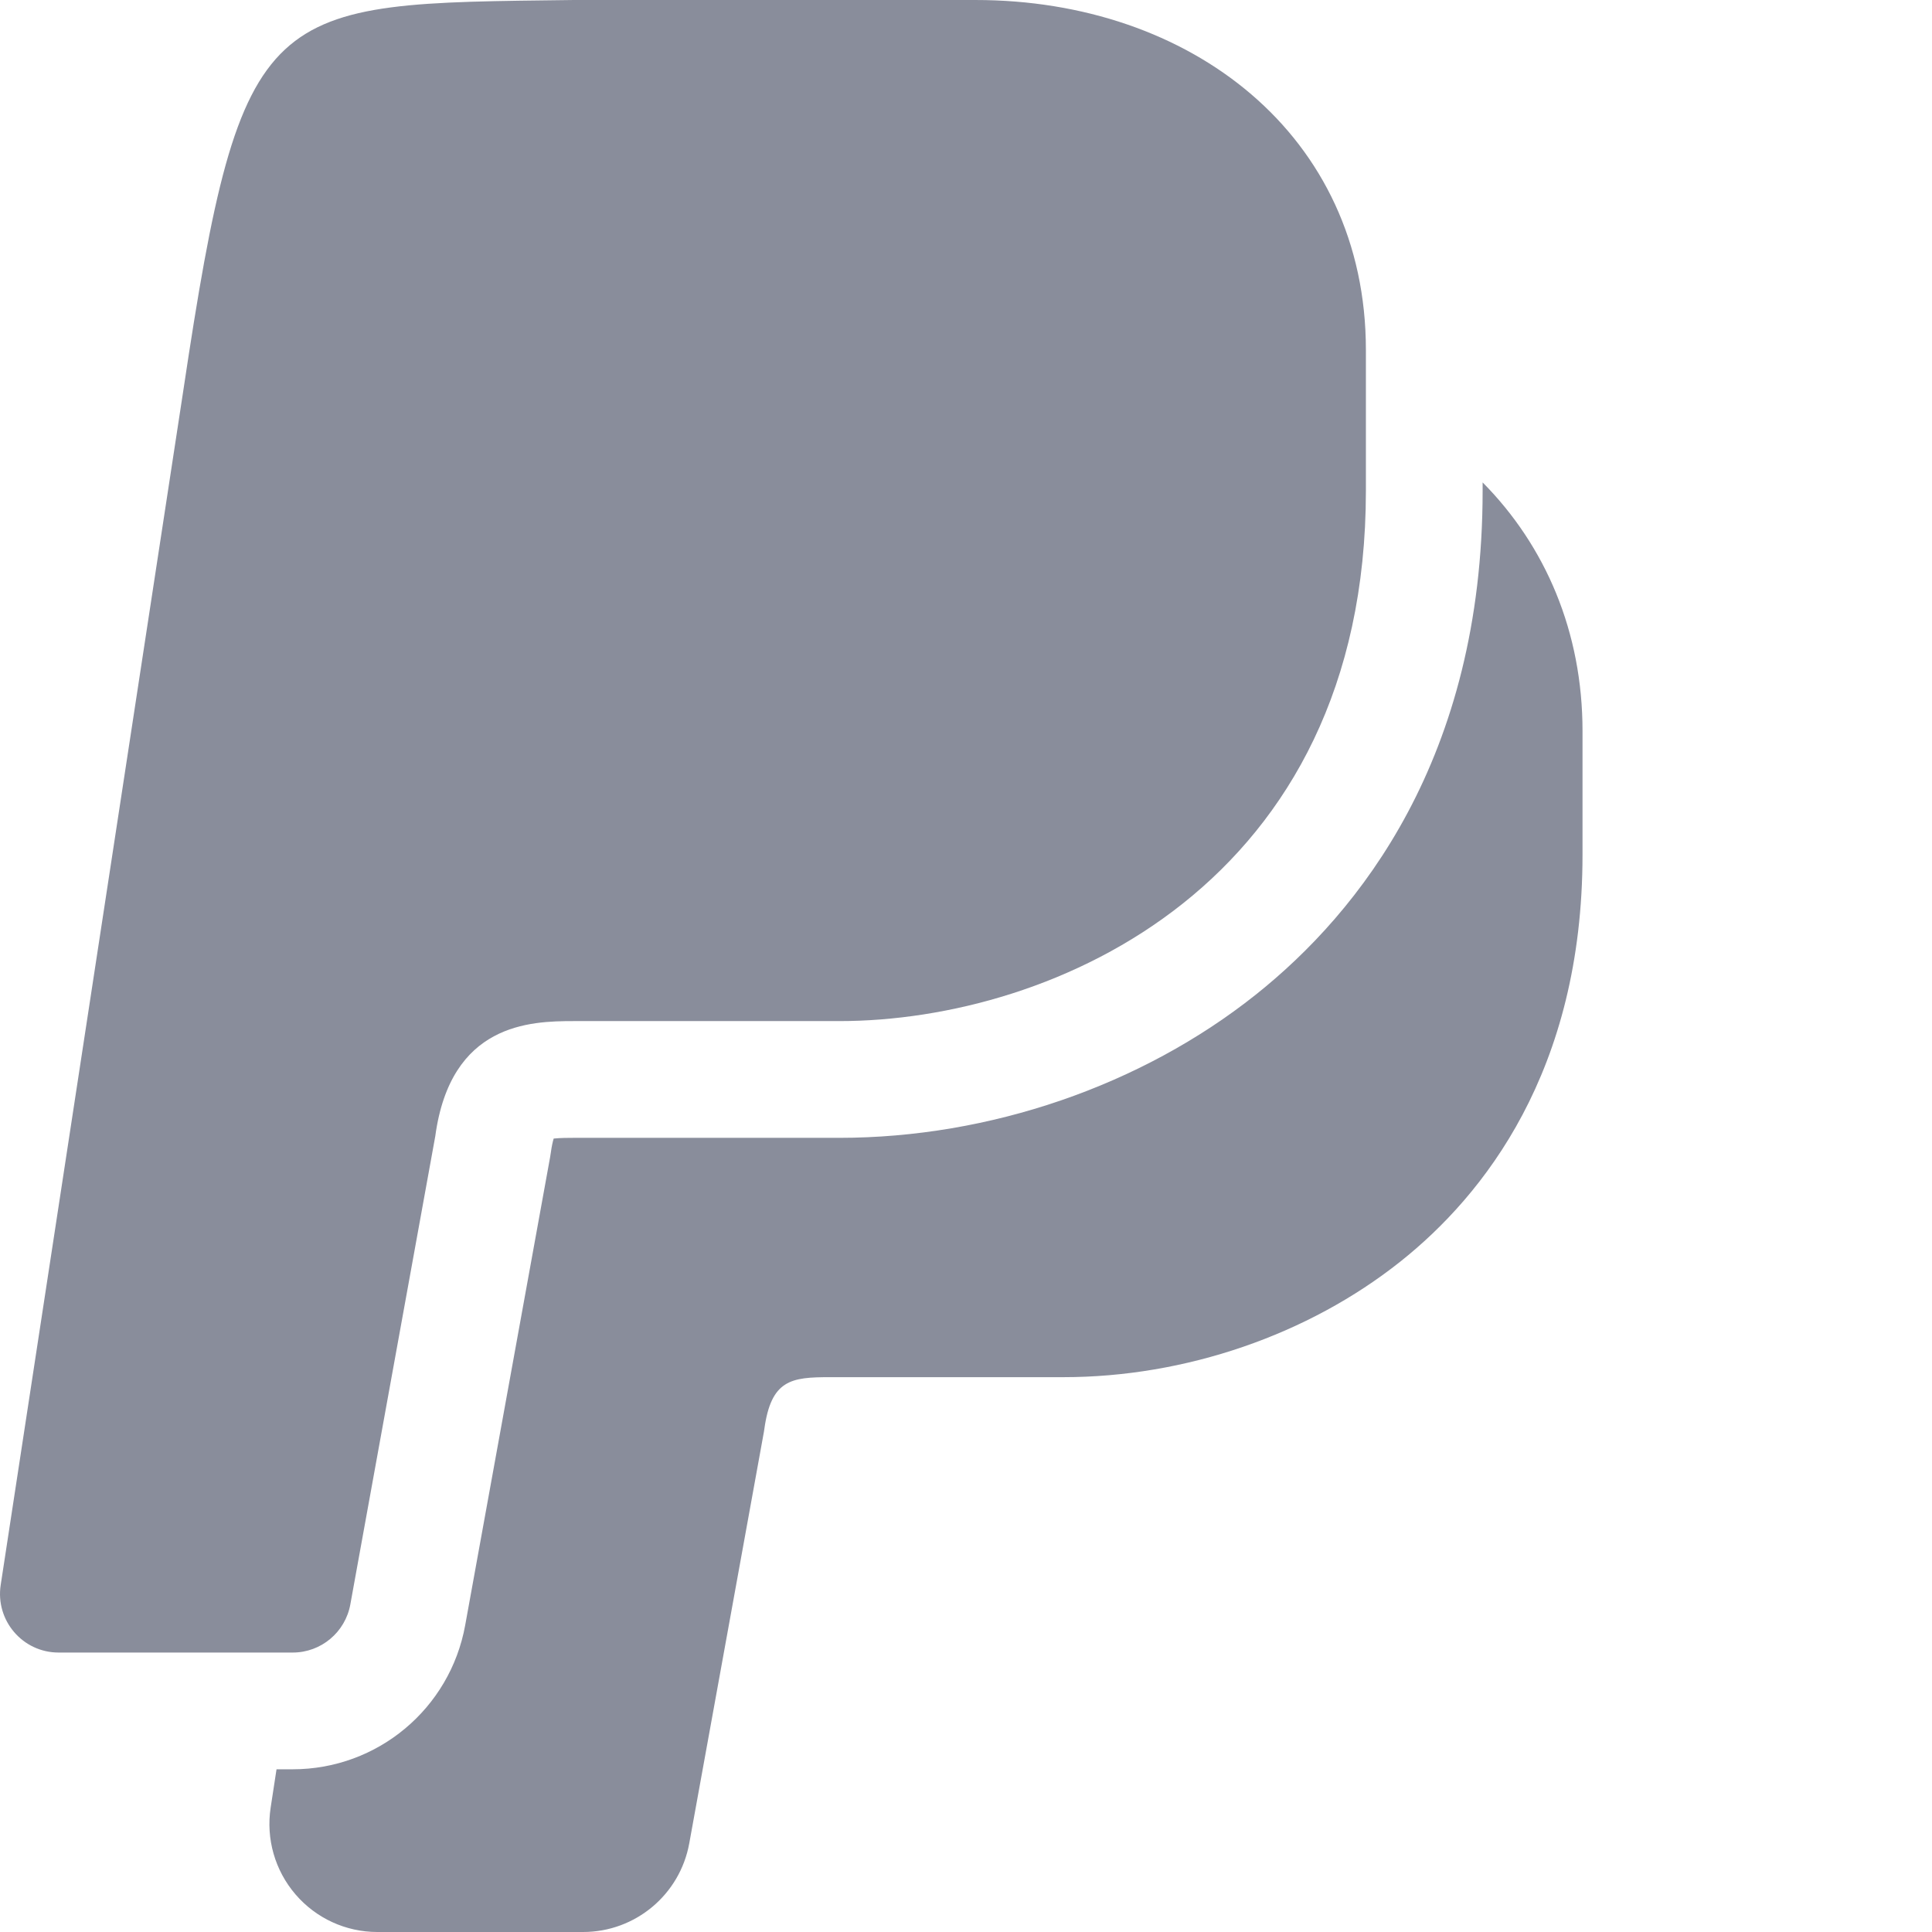 <?xml version="1.0"?>
<svg xmlns="http://www.w3.org/2000/svg" xmlns:xlink="http://www.w3.org/1999/xlink" xmlns:svgjs="http://svgjs.com/svgjs" version="1.1" width="512" height="512" x="0" y="0" viewBox="0 0 512 512.001" style="enable-background:new 0 0 512 512" xml:space="preserve" class=""><g><path xmlns="http://www.w3.org/2000/svg" d="m392.91 127.844v2.219c0 70.82-32.699 111.711-60.129 133.543-30.289 24.109-70.523 37.934-110.387 37.934h-70.414c-1.094 0-3.523 0-5.254.191-.234.781-.504 1.934-.727 3.547-.059.453-.133.902-.211 1.352l-22.508 124.066c-4.016 22.125-23.234 38.184-45.703 38.184h-4.297l-1.555 10.16c-1.262 8.273 1.137 16.652 6.586 22.996 5.438 6.336 13.344 9.965 21.684 9.965h54.531c13.836 0 25.668-9.891 28.137-23.512l19.777-109.016c.039-.215.074-.434.102-.652 1.801-13.238 7.191-13.855 17.359-13.855h61.867c32.316 0 64.895-11.18 89.387-30.672 22-17.508 48.227-50.422 48.227-107.781v-32.793c.004-26.191-9.773-49.016-26.473-65.875zm0 0" fill="#898d9b" data-original="#000000" style="" class=""/><path xmlns="http://www.w3.org/2000/svg" d="m92.844 425.172 22.508-124.066c4.066-29.914 25.109-30.504 36.629-30.504h70.414c56.887 0 139.582-36.359 139.582-140.543v-37.316c0-57.02-46.543-92.742-103.43-92.742h-106.566c-81.621 1-87.824-.559-103.43 103.668l-48.367 316.367c-1.441 9.418 5.828 17.906 15.336 17.906h62.059c7.5 0 13.926-5.375 15.266-12.77zm0 0" fill="#898d9b" data-original="#000000" style="" class=""/></g></svg>

